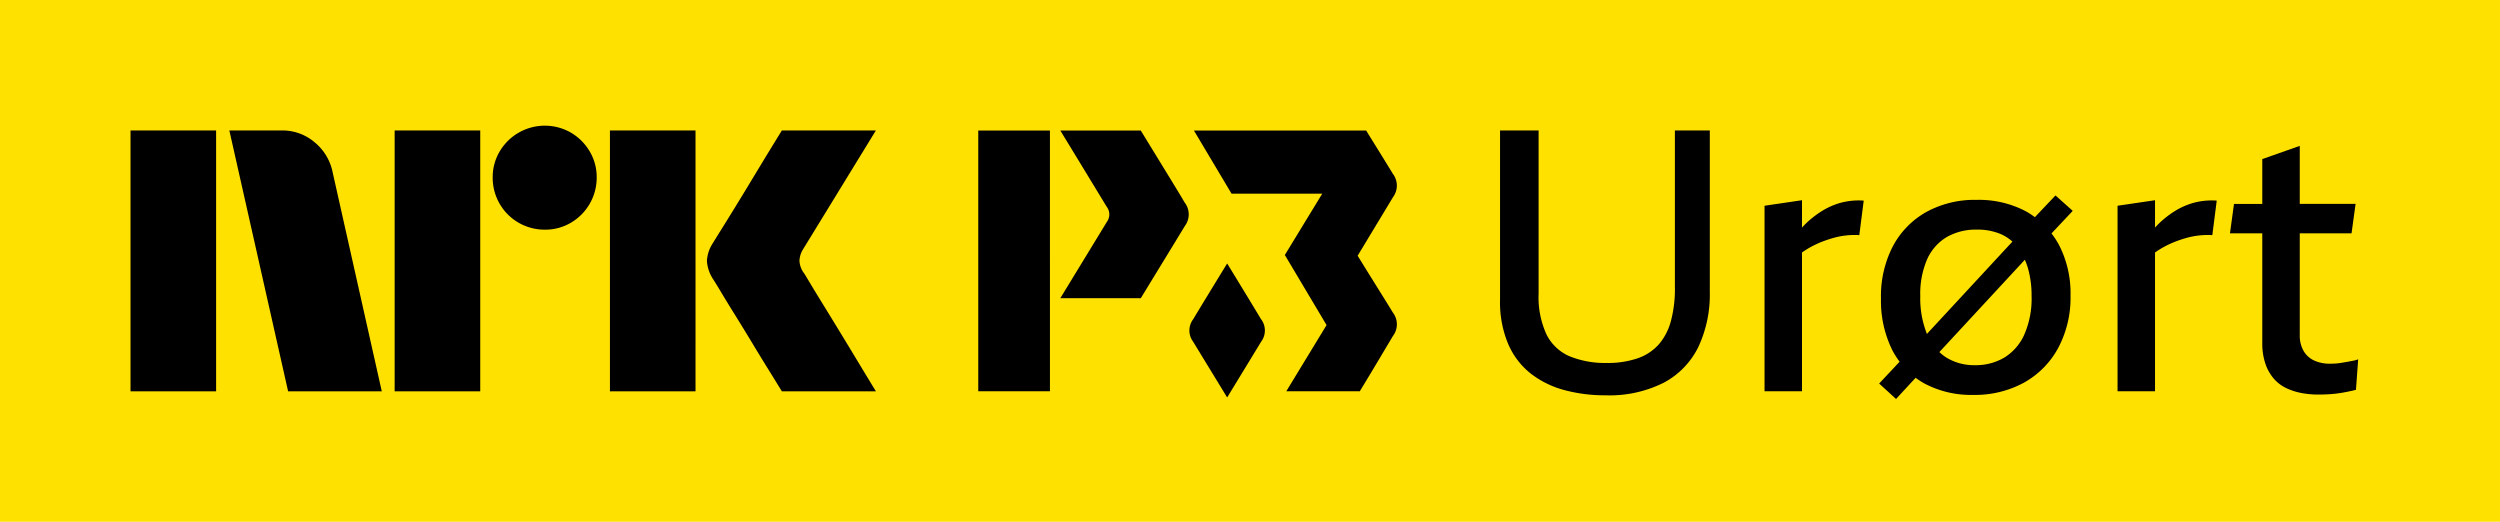 <svg xmlns="http://www.w3.org/2000/svg" viewBox="0 0 115 24"><path fill="#FFE100" d="M0 0h115v24H0z"/><path fill="#000" d="M77.046 13.249a5.699 5.699 0 0 1-.178 1.495c-.1.398-.287.767-.55 1.082a2.298 2.298 0 0 1-.97.65 4.216 4.216 0 0 1-1.445.22 4.326 4.326 0 0 1-1.674-.296 2.117 2.117 0 0 1-1.081-.997 4.086 4.086 0 0 1-.372-1.9V6h-1.774v7.79c-.02.702.11 1.399.38 2.046.23.533.59 1.001 1.048 1.36.46.351.986.607 1.546.752a7.13 7.13 0 0 0 1.859.236 5.56 5.56 0 0 0 2.72-.591 3.711 3.711 0 0 0 1.58-1.656c.36-.784.536-1.64.516-2.501V6h-1.606v7.248ZM84.7 9.32a3.307 3.307 0 0 0-.895.39 4.4 4.4 0 0 0-.795.633c-.04.04-.078.084-.118.126V9.21l-1.723.254v8.533h1.723v-6.383c.128-.09.26-.173.397-.25.17-.092.344-.174.524-.244.175-.068.352-.127.532-.178a3.607 3.607 0 0 1 1.183-.126l.203-1.588a3.207 3.207 0 0 0-1.03.092ZM94.552 8.99l-.947 1a3.917 3.917 0 0 0-.388-.256 4.622 4.622 0 0 0-2.298-.54 4.619 4.619 0 0 0-2.307.557 3.896 3.896 0 0 0-1.537 1.572 4.963 4.963 0 0 0-.55 2.4 5.109 5.109 0 0 0 .524 2.39c.097.184.208.36.333.526l-.941 1.004.777.71.901-.975c.13.097.266.186.408.265.69.362 1.46.542 2.24.523.809.017 1.609-.175 2.323-.557a4.007 4.007 0 0 0 1.58-1.589 4.923 4.923 0 0 0 .574-2.433 4.832 4.832 0 0 0-.532-2.324c-.1-.184-.215-.36-.343-.525l.977-1.038-.794-.71Zm-5.898 2.924c.19-.423.506-.777.904-1.014.421-.233.897-.35 1.378-.338.382-.008.762.064 1.115.212.19.085.365.2.52.34l-3.932 4.246a4.374 4.374 0 0 1-.306-1.739c-.02-.586.09-1.168.321-1.707Zm4.462 3.481a2.367 2.367 0 0 1-.921 1.056 2.58 2.58 0 0 1-1.344.347 2.444 2.444 0 0 1-1.326-.355 2.059 2.059 0 0 1-.314-.248l3.933-4.247c.058.135.108.273.149.414.111.41.165.834.16 1.259.02.61-.095 1.216-.338 1.775v-.001ZM100.939 9.32a3.319 3.319 0 0 0-.896.39c-.288.179-.554.392-.794.633-.04.04-.079.084-.118.126V9.21l-1.724.254v8.533h1.724v-6.383c.128-.09.26-.173.397-.25.17-.092.344-.174.524-.244a5.85 5.85 0 0 1 .532-.178 3.65 3.65 0 0 1 1.183-.126l.203-1.588a3.206 3.206 0 0 0-1.031.092ZM108.273 16.587a7.373 7.373 0 0 1-.262.05l-.287.05a2.577 2.577 0 0 1-.279.034c-.09.006-.175.009-.254.009a1.702 1.702 0 0 1-.752-.152 1.083 1.083 0 0 1-.481-.448 1.414 1.414 0 0 1-.169-.718v-4.68h2.382l.186-1.353h-2.568V6.71l-1.724.608V9.38h-1.301l-.186 1.352h1.487v5.036c-.007.336.044.67.152.988.087.252.222.484.398.685.16.178.356.322.574.422a2.9 2.9 0 0 0 .701.22c.24.044.483.066.727.067.18 0 .357-.005.532-.016a5.33 5.33 0 0 0 .482-.051 7.679 7.679 0 0 0 .743-.152l.102-1.403a1.332 1.332 0 0 1-.203.06ZM52.476 6.005h-3.701s2.103 3.452 2.127 3.496a.582.582 0 0 1 .014.705l-2.141 3.51h3.702s1.785-2.92 2.029-3.325a.886.886 0 0 0-.01-1.072c-.263-.448-.264-.448-2.02-3.314ZM48.297 6.005H45v11.993h3.297V6.005ZM64.07 7.992c-.125-.212-1.227-1.987-1.227-1.987h-7.922l1.73 2.903h4.173l-1.721 2.822 1.919 3.224-1.852 3.043h3.382c.544-.89 1.357-2.265 1.527-2.547a.888.888 0 0 0-.01-1.077c-.17-.289-1.075-1.725-1.617-2.61l1.627-2.695a.89.89 0 0 0-.01-1.076Z"/><path fill="#000" d="M56.449 12.12c-.522.851-1.394 2.278-1.557 2.557a.856.856 0 0 0-.01 1.037c.164.271 1.043 1.71 1.567 2.568.523-.857 1.402-2.296 1.566-2.568a.857.857 0 0 0-.01-1.037 387.962 387.962 0 0 0-1.556-2.558ZM6.004 18V6.001h3.937V18H6.004Zm9.294-10.09L17.562 18h-4.309L10.55 6.001h2.416a2.276 2.276 0 0 1 1.513.55c.42.345.71.826.82 1.36ZM18.154 18V6.001h3.937V18h-3.937Zm6.91-7.436a2.383 2.383 0 0 1-2.4-2.4 2.303 2.303 0 0 1 .323-1.2 2.411 2.411 0 0 1 3.278-.861c.355.209.652.506.861.861.215.363.326.778.322 1.2a2.4 2.4 0 0 1-1.183 2.079 2.302 2.302 0 0 1-1.2.321ZM28.057 18V6.001h3.937V18h-3.937Zm8.922-5.442c.011.012.096.15.253.414.158.265.364.603.617 1.014a315.936 315.936 0 0 1 1.597 2.62c.247.411.529.876.845 1.394h-4.326c-.27-.44-.516-.837-.735-1.191-.22-.355-.453-.738-.7-1.15-.249-.41-.494-.81-.737-1.2-.242-.389-.45-.73-.625-1.022-.175-.293-.296-.49-.363-.591a1.748 1.748 0 0 1-.287-.845c.017-.29.11-.57.27-.812.068-.113.192-.313.372-.6s.391-.628.633-1.022c.243-.395.488-.797.736-1.209l.7-1.157.736-1.2h4.326l-3.346 5.458a1.08 1.08 0 0 0-.17.542c.012.201.082.395.203.557h.001Z"/></svg>